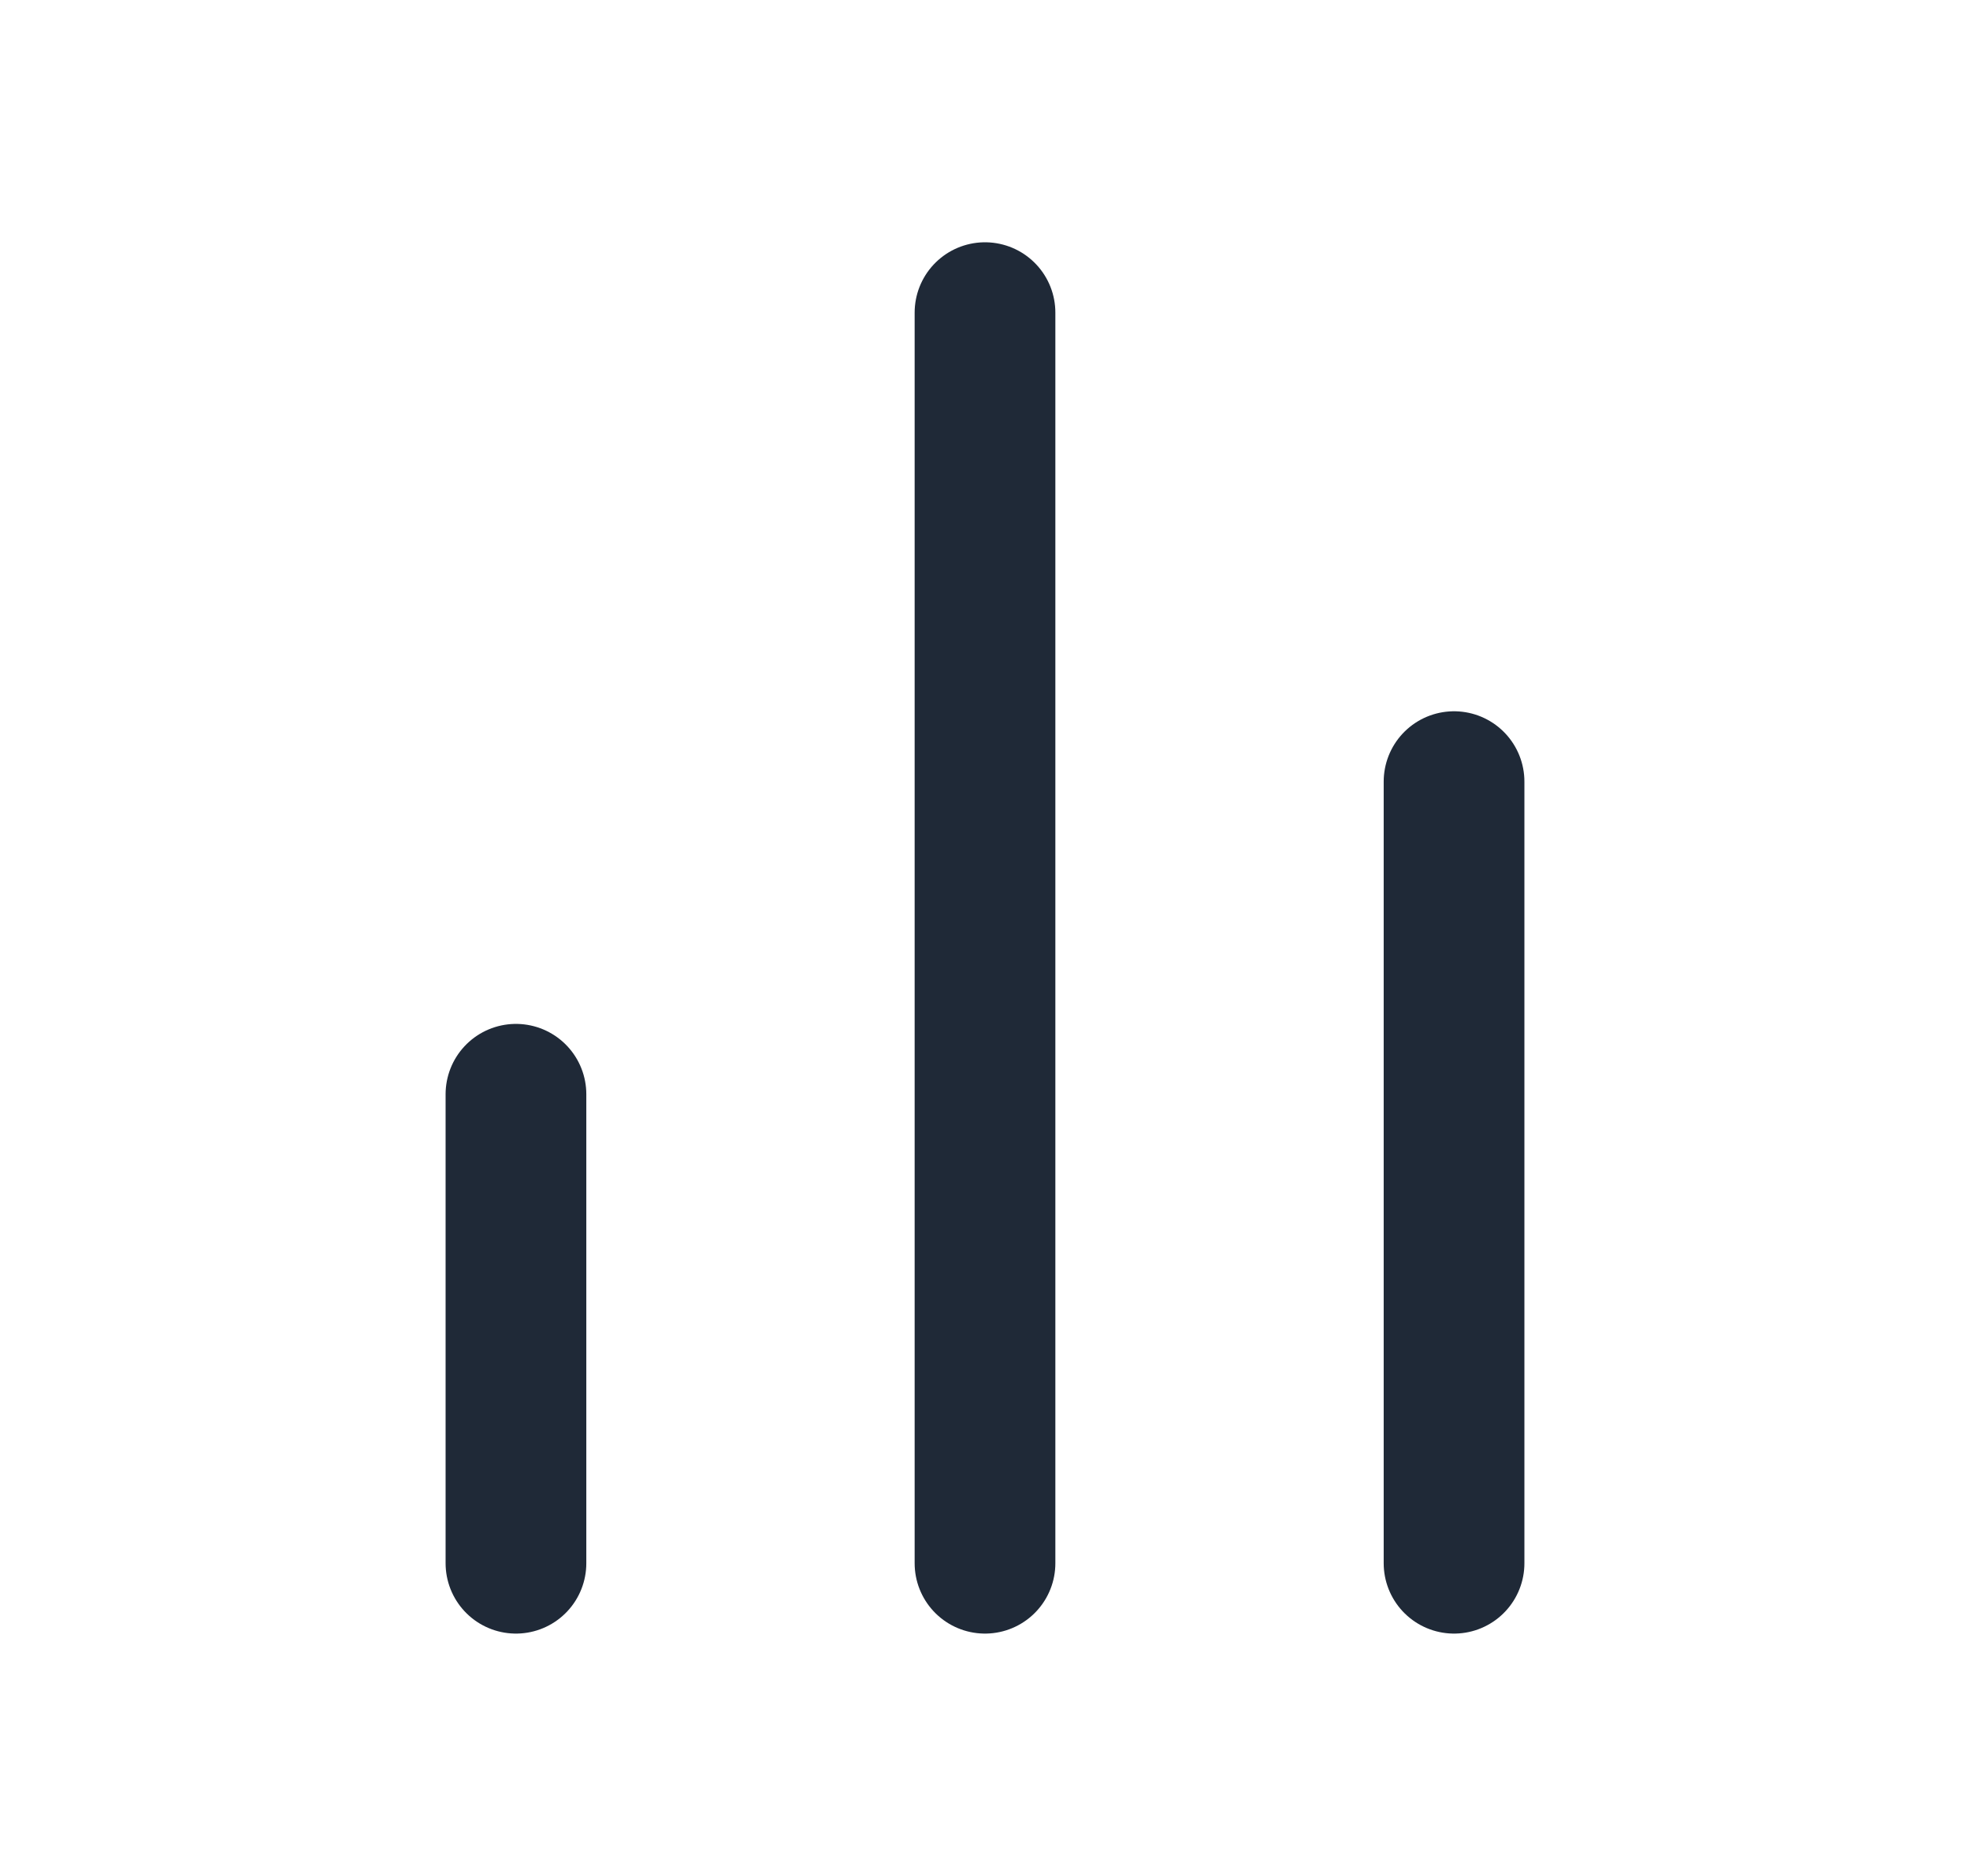<svg width="21" height="20" viewBox="0 0 21 20" fill="none" xmlns="http://www.w3.org/2000/svg">
<path d="M15.5 16.666V8.333M10.5 16.666V3.333M5.5 16.666V11.666" stroke="#1F2937" stroke-width="1.5" stroke-linecap="round" stroke-linejoin="round"/>
</svg>
